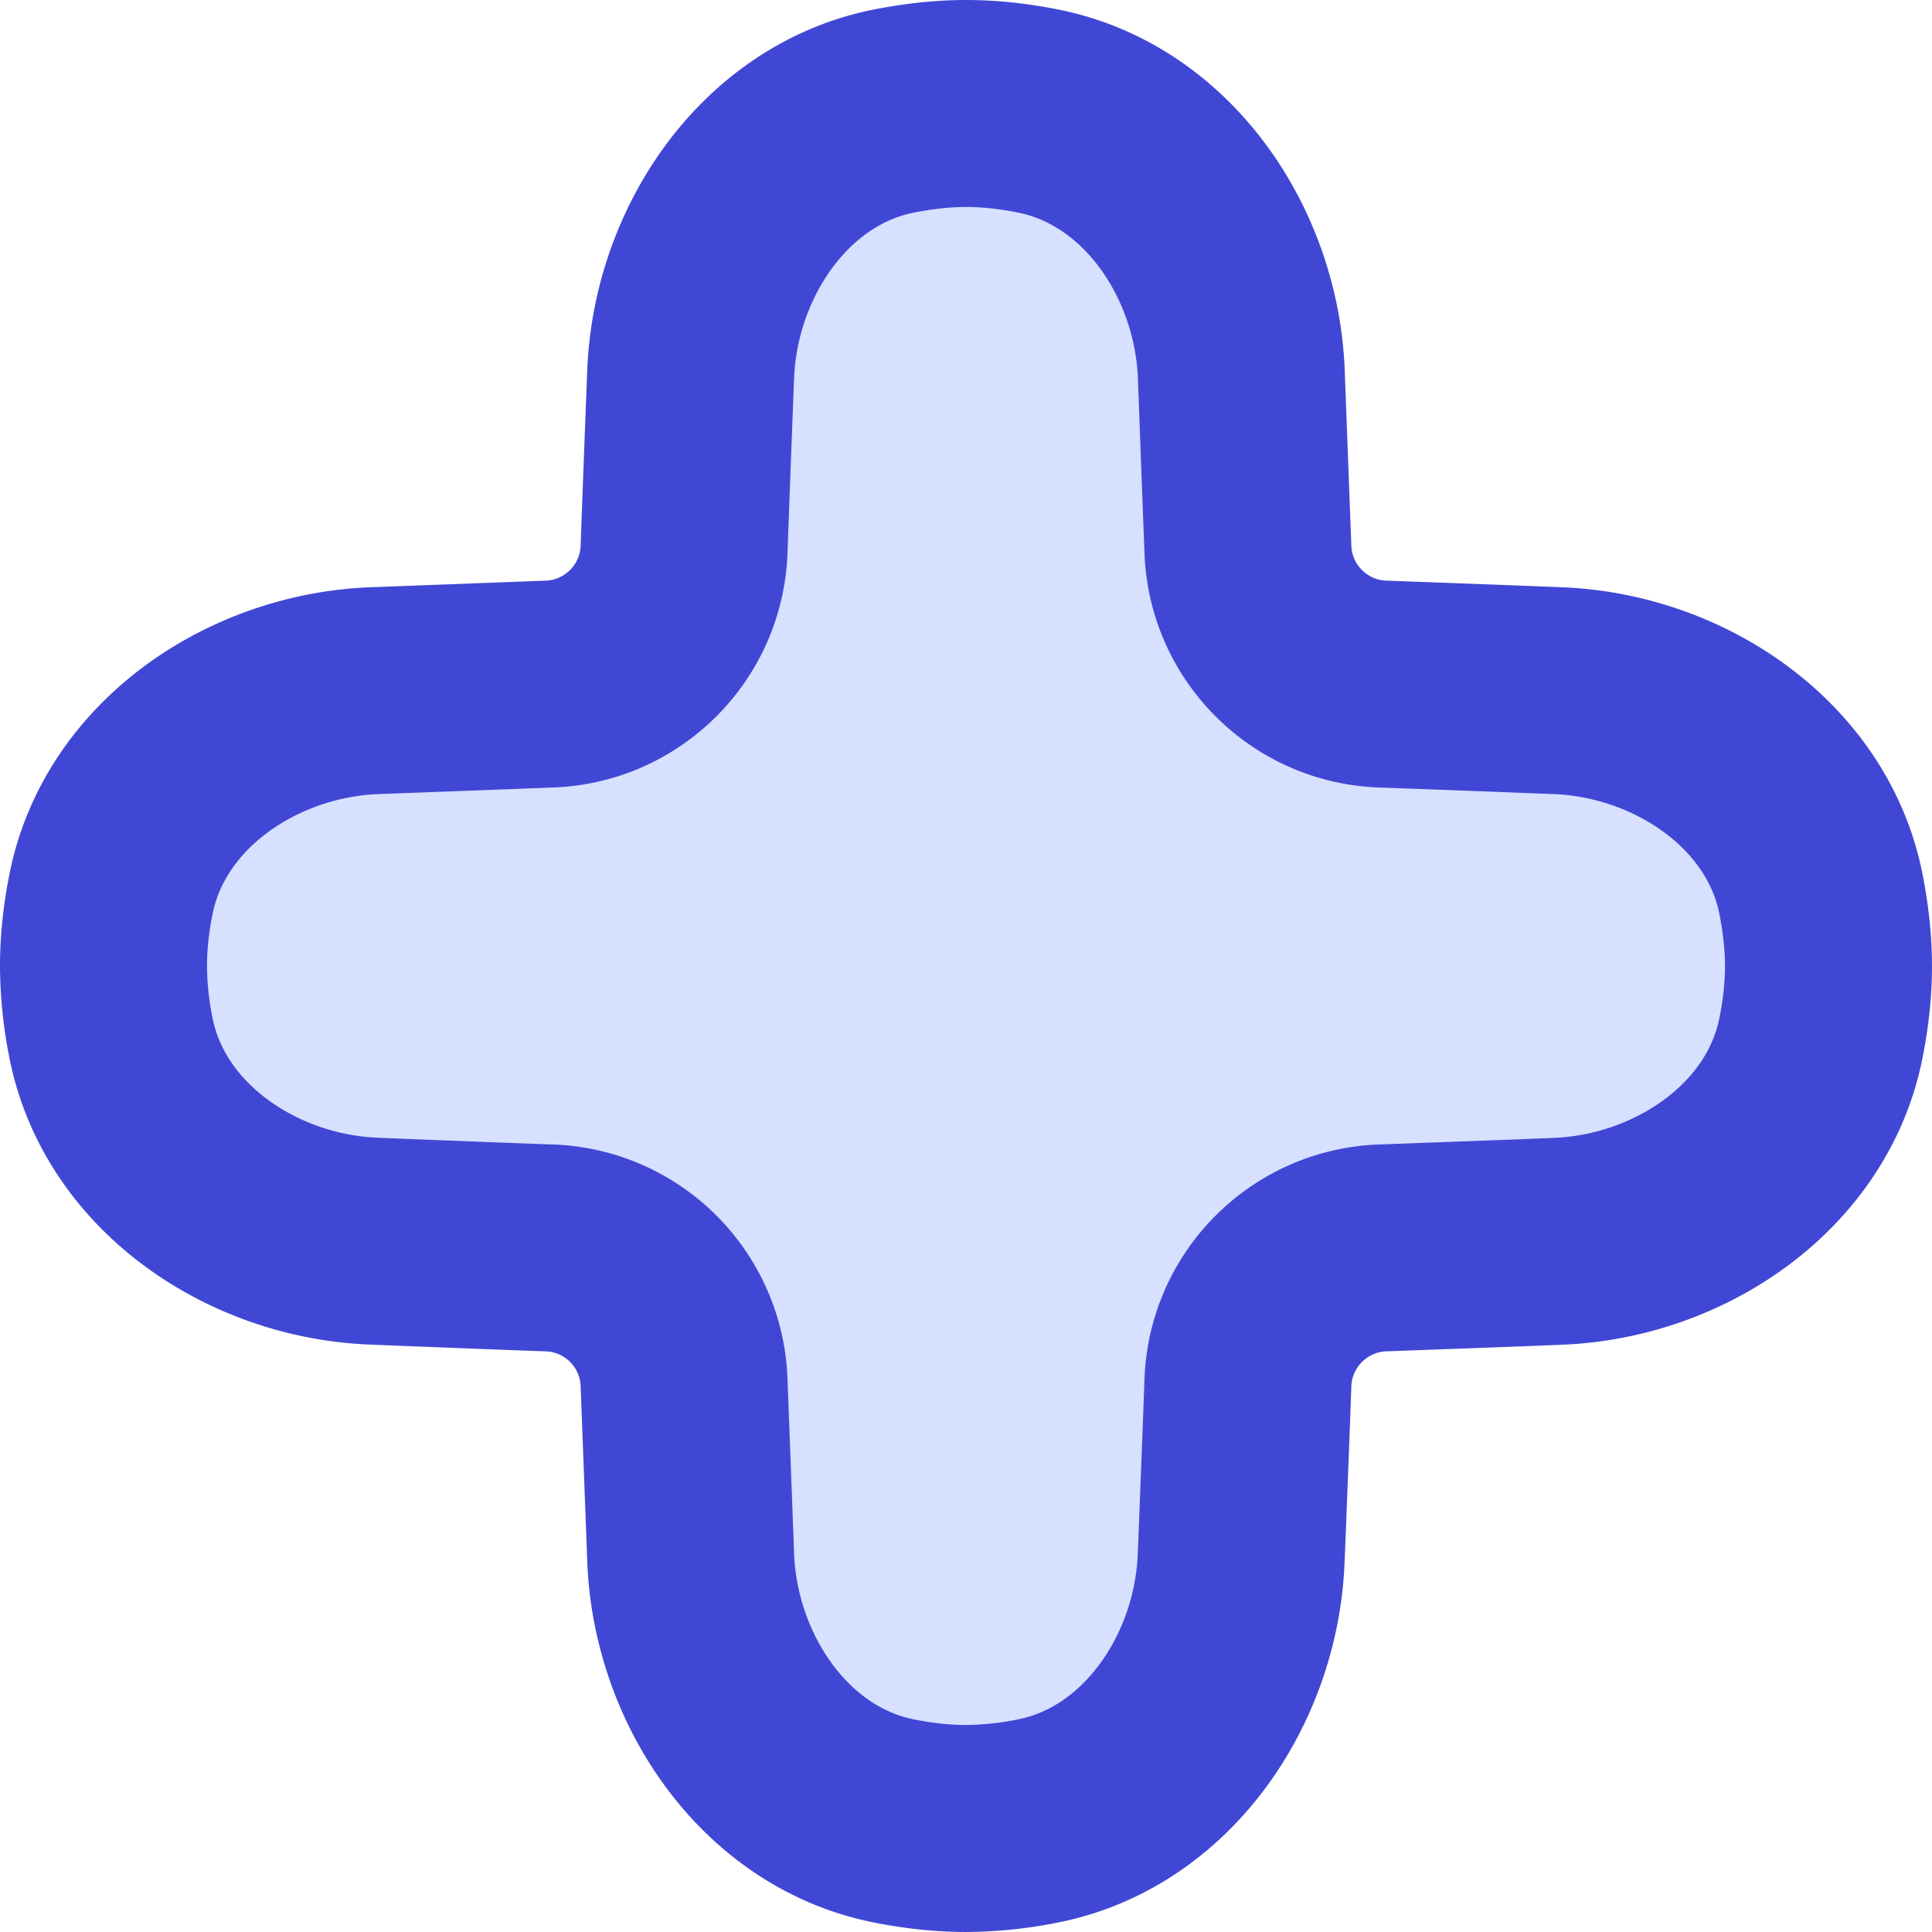 <svg xmlns="http://www.w3.org/2000/svg" fill="none" viewBox="0 0 250 250">
  
<g transform="matrix(17.857,0,0,17.857,0,0)"><path fill="#D7E0FF" stroke="#4147D5" stroke-linejoin="round" stroke-width="1.5" d="M5.005 2.71C5.04 1.829 5.616.974 6.481.804 6.652.771 6.825.75 7 .75c.175 0 .348.02.519.054.865.17 1.441 1.025 1.476 1.906a1292.818 1292.818 0 00.048 1.273c.02.529.445.954.974.974a370.334 370.334 0 011.273.048c.881.035 1.736.611 1.906 1.476.033.171.054.344.054.519 0 .175-.02.348-.054.519-.17.865-1.025 1.441-1.906 1.476l-.245.01-1.028.038c-.529.02-.954.445-.974.974-.012.346-.026.689-.039 1.028l-.01.245c-.034.881-.61 1.736-1.475 1.906A2.693 2.693 0 017 13.25c-.175 0-.348-.02-.519-.054-.865-.17-1.441-1.025-1.476-1.906a1398.164 1398.164 0 00-.048-1.273 1.012 1.012 0 00-.974-.974c-.346-.012-.688-.026-1.028-.039l-.245-.01C1.829 8.96.974 8.385.804 7.52A2.688 2.688 0 01.75 7c0-.175.02-.348.054-.519.17-.865 1.025-1.441 1.906-1.476a1292.481 1292.481 0 001.273-.048c.529-.02.954-.445.974-.974a371.433 371.433 0 01.048-1.273z"></path></g></svg>